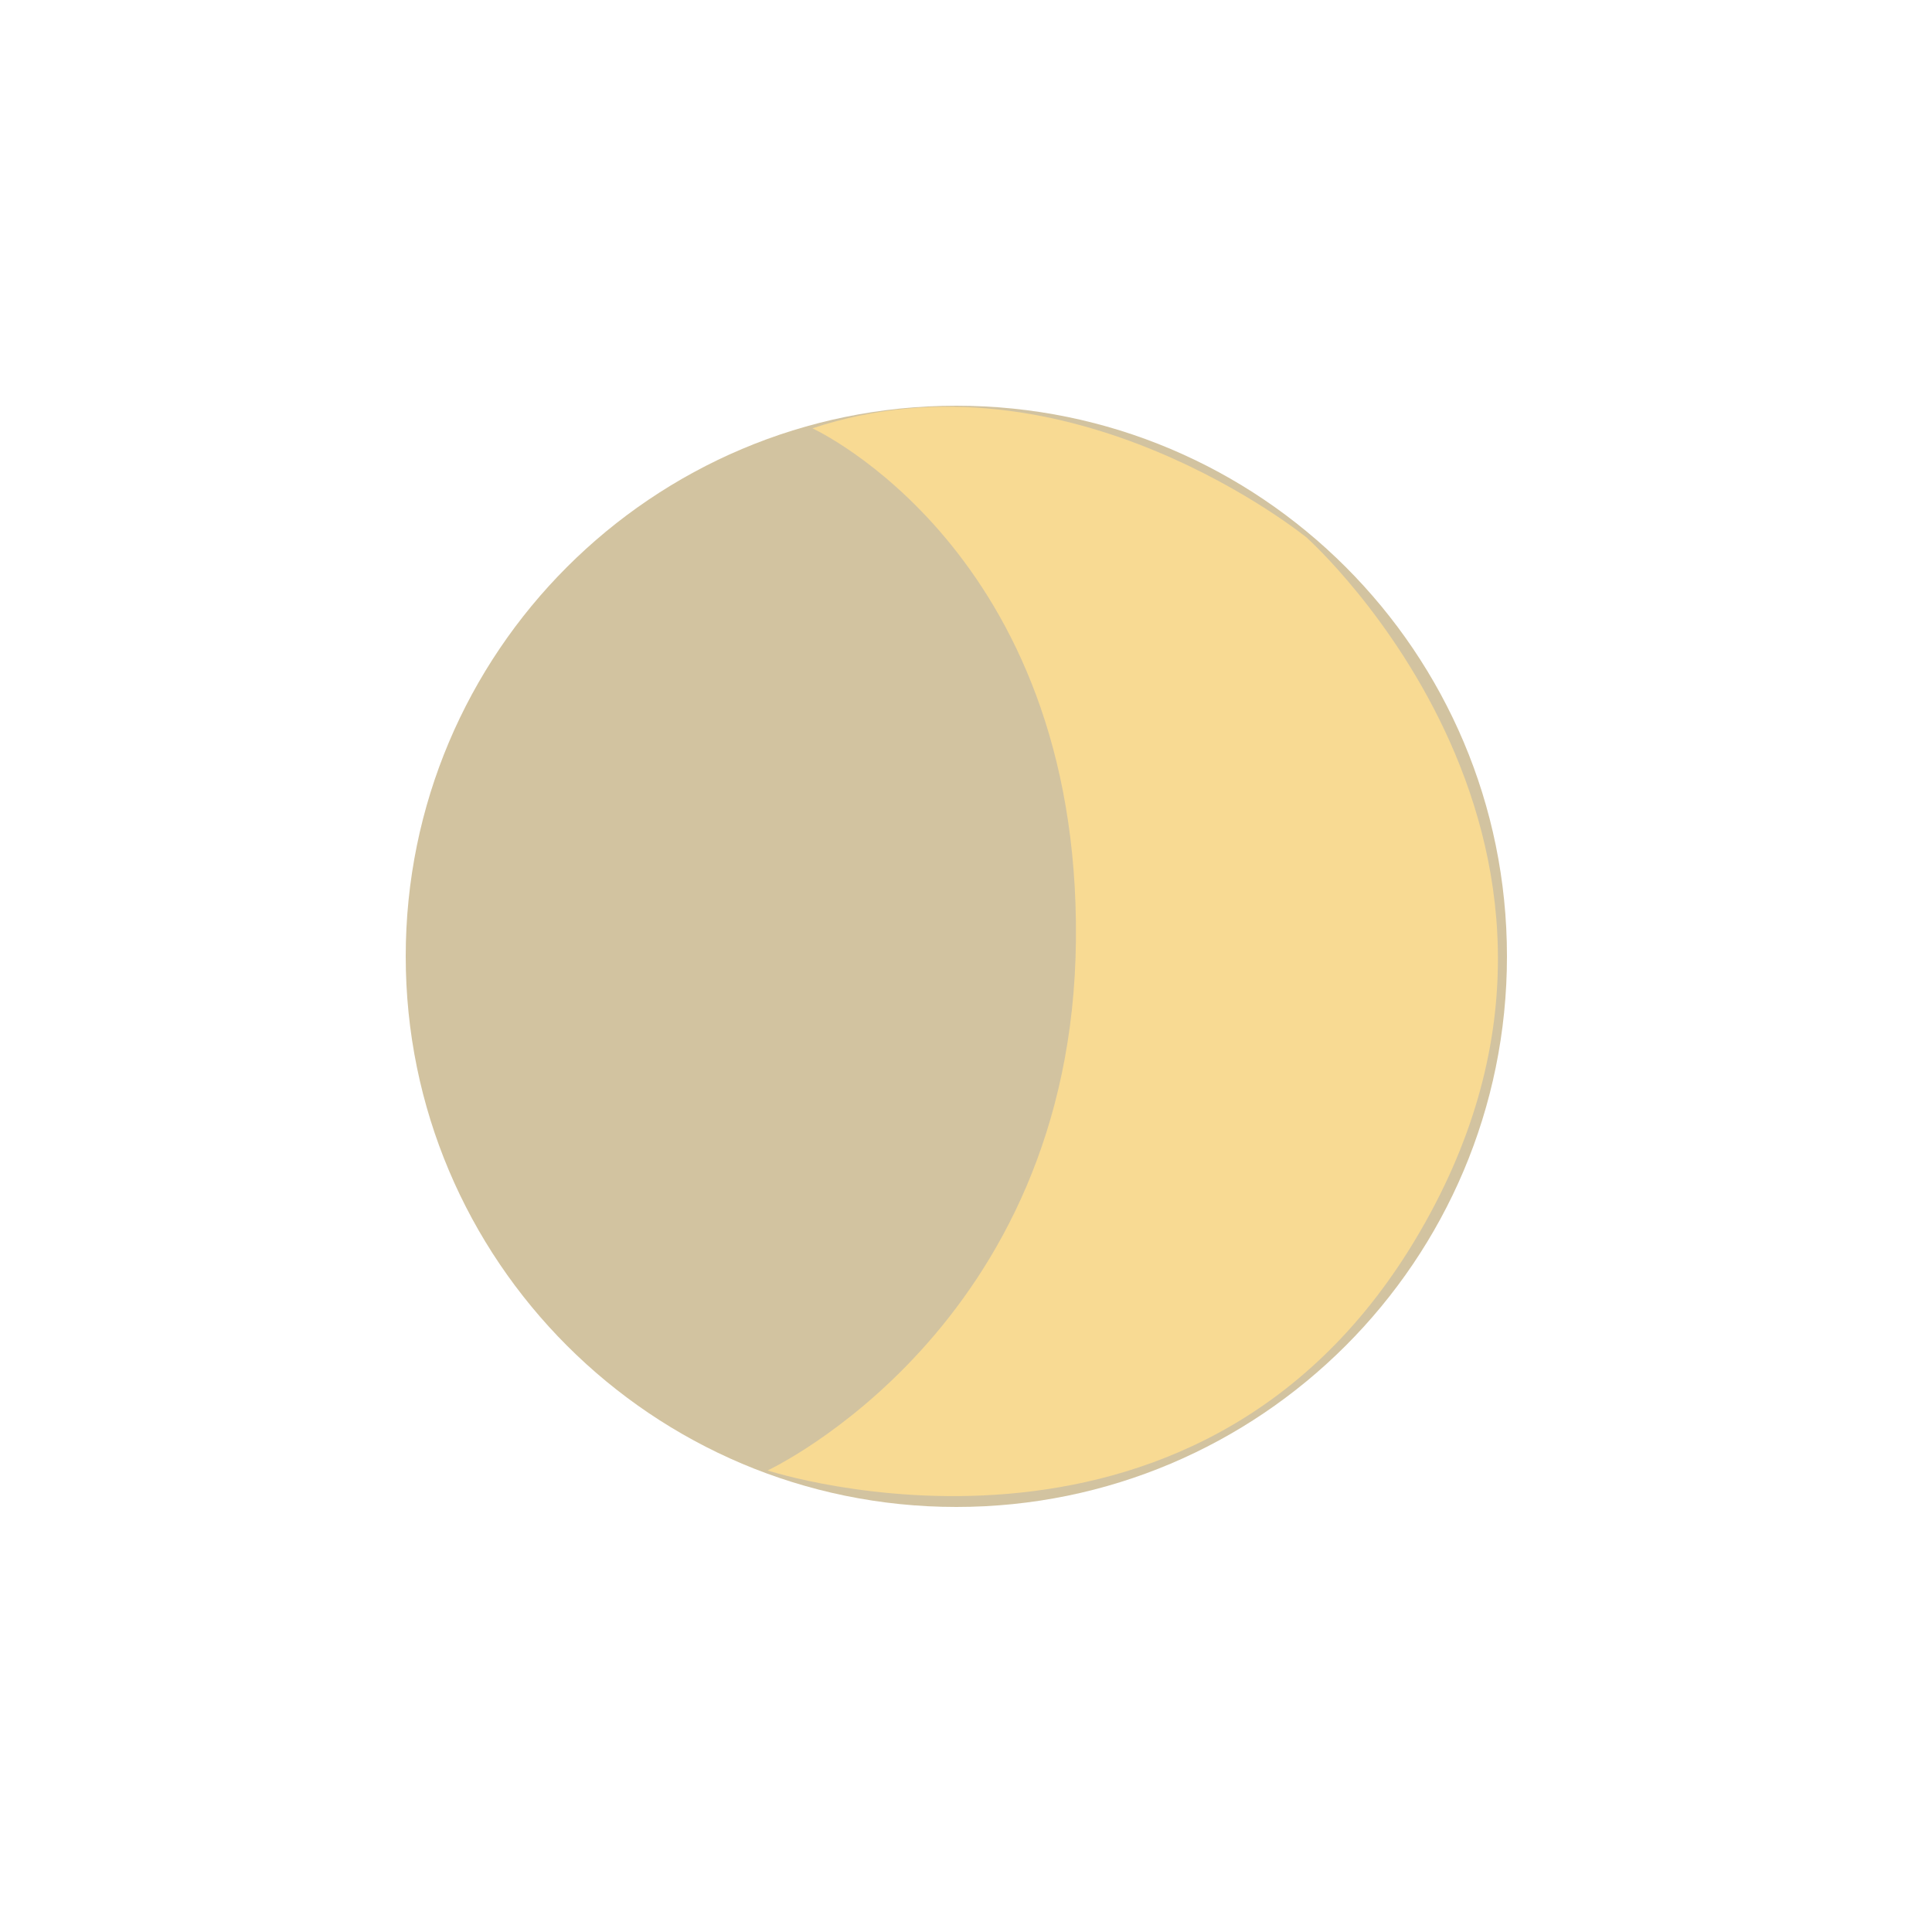 <svg version="1.2" baseProfile="tiny-ps" xmlns="http://www.w3.org/2000/svg" viewBox="0 0 100 100" width="100" height="100">
	<title>moonphase crescent first</title>
	<style>
		tspan { white-space:pre }
		.s0 { opacity: 0;fill: #a78942 } 
		.s1 { opacity: 0;fill: #f8da93 } 
.fullmoon{opacity:.5;fill:#a78942;}
.crescent{opacity:1;}
.firstquarter{opacity:0;}
.thirdquarter{opacity:0;}
	</style>
	<path id="full" class="s0 fullmoon" d="m49.5 21c15.74 0 28.5 12.76 28.5 28.5c0 15.74-12.76 28.5-28.5 28.5c-15.74 0-28.5-12.76-28.5-28.5c0-15.74 12.76-28.5 28.5-28.5z" />
	<path id="m1" class="s1 crescent" d="m67.68 27.87c0 0 17.81 15.98 5.54 36.35c-11.49 19.08-33.49 11.89-33.49 11.89c0 0 15.78-7.33 15.96-27.48c0.18-20.15-13.64-26.46-13.64-26.46c13.29-4.42 25.64 5.7 25.64 5.7z" />
	<path id="fh" fill-rule="evenodd" class="s1 firstquarter" d="m51 49.72c0 9.43-1 18.85-1 28.28c36.16-1.26 36.17-55.79 0-57c0 9.57 1 19.15 1 28.72z" />
	<path id="m2" class="s1" d="m56.96 22.17c0 0-13.83 6.31-13.64 26.46c0.18 20.15 15.96 27.48 15.96 27.48c0 0-22 7.19-33.49-11.89c-12.27-20.37 5.54-36.35 5.54-36.35c0 0 12.35-10.12 25.64-5.7z" />
	<path id="fh2" fill-rule="evenodd" class="s1 thirdquarter" d="m49 21c-36.17 1.21-36.16 55.74 0 57c0-9.43-1-18.85-1-28.28c0-9.57 1-19.15 1-28.72z" />
</svg>